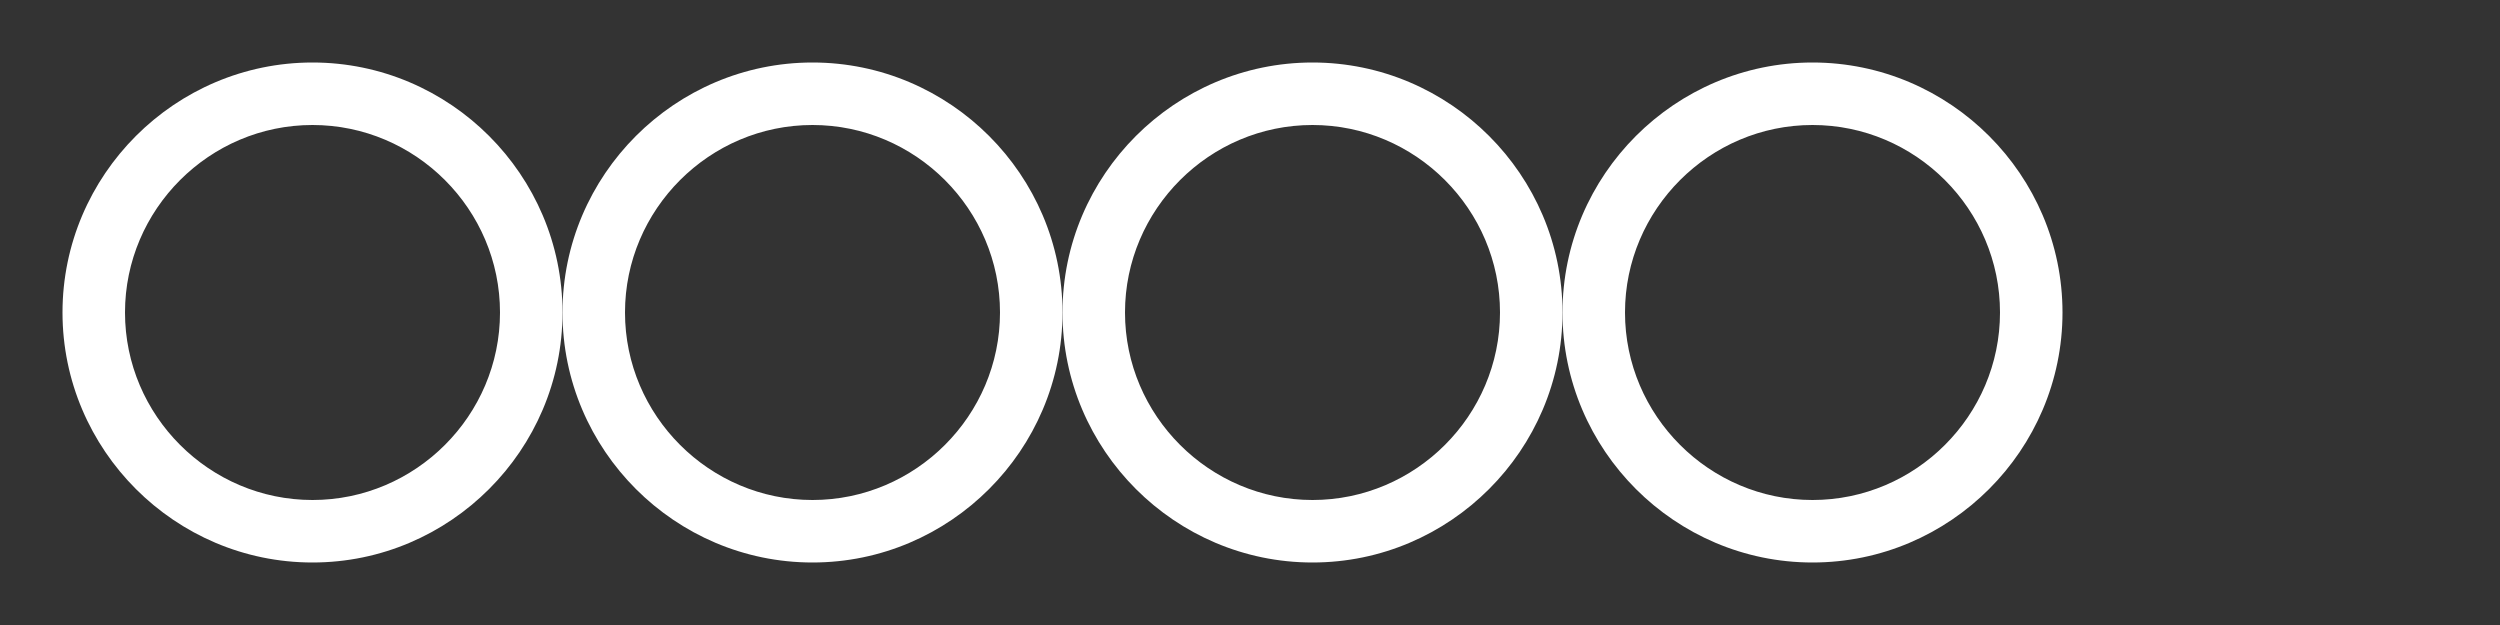 <?xml version="1.0" encoding="UTF-8" standalone="no"?>
<svg xmlns="http://www.w3.org/2000/svg" viewBox="0 0 400 100" width="400" height="100">
  <rect x="0" y="0" width="400" height="100" fill="#333333" stroke="none"/>
  <g fill="#FFFFFF">
    <path d="M50,10 c-22,0-40,18-40,40 c0,22,18,40,40,40 c22,0,40-18,40-40 c0-22-18-40-40-40z M50,80 c-16.5,0-30-13.5-30-30 c0-16.5,13.5-30,30-30 c16.5,0,30,13.5,30,30 c0,16.5-13.5,30-30,30z"/>
    <path d="M130,10 c-22,0-40,18-40,40 c0,22,18,40,40,40 c22,0,40-18,40-40 c0-22-18-40-40-40z M130,80 c-16.5,0-30-13.5-30-30 c0-16.5,13.5-30,30-30 c16.5,0,30,13.5,30,30 c0,16.5-13.5,30-30,30z"/>
    <path d="M210,10 c-22,0-40,18-40,40 c0,22,18,40,40,40 c22,0,40-18,40-40 c0-22-18-40-40-40z M210,80 c-16.5,0-30-13.5-30-30 c0-16.5,13.5-30,30-30 c16.5,0,30,13.5,30,30 c0,16.5-13.5,30-30,30z"/>
    <path d="M290,10 c-22,0-40,18-40,40 c0,22,18,40,40,40 c22,0,40-18,40-40 c0-22-18-40-40-40z M290,80 c-16.5,0-30-13.5-30-30 c0-16.5,13.5-30,30-30 c16.5,0,30,13.5,30,30 c0,16.5-13.5,30-30,30z"/>
  </g>
</svg>